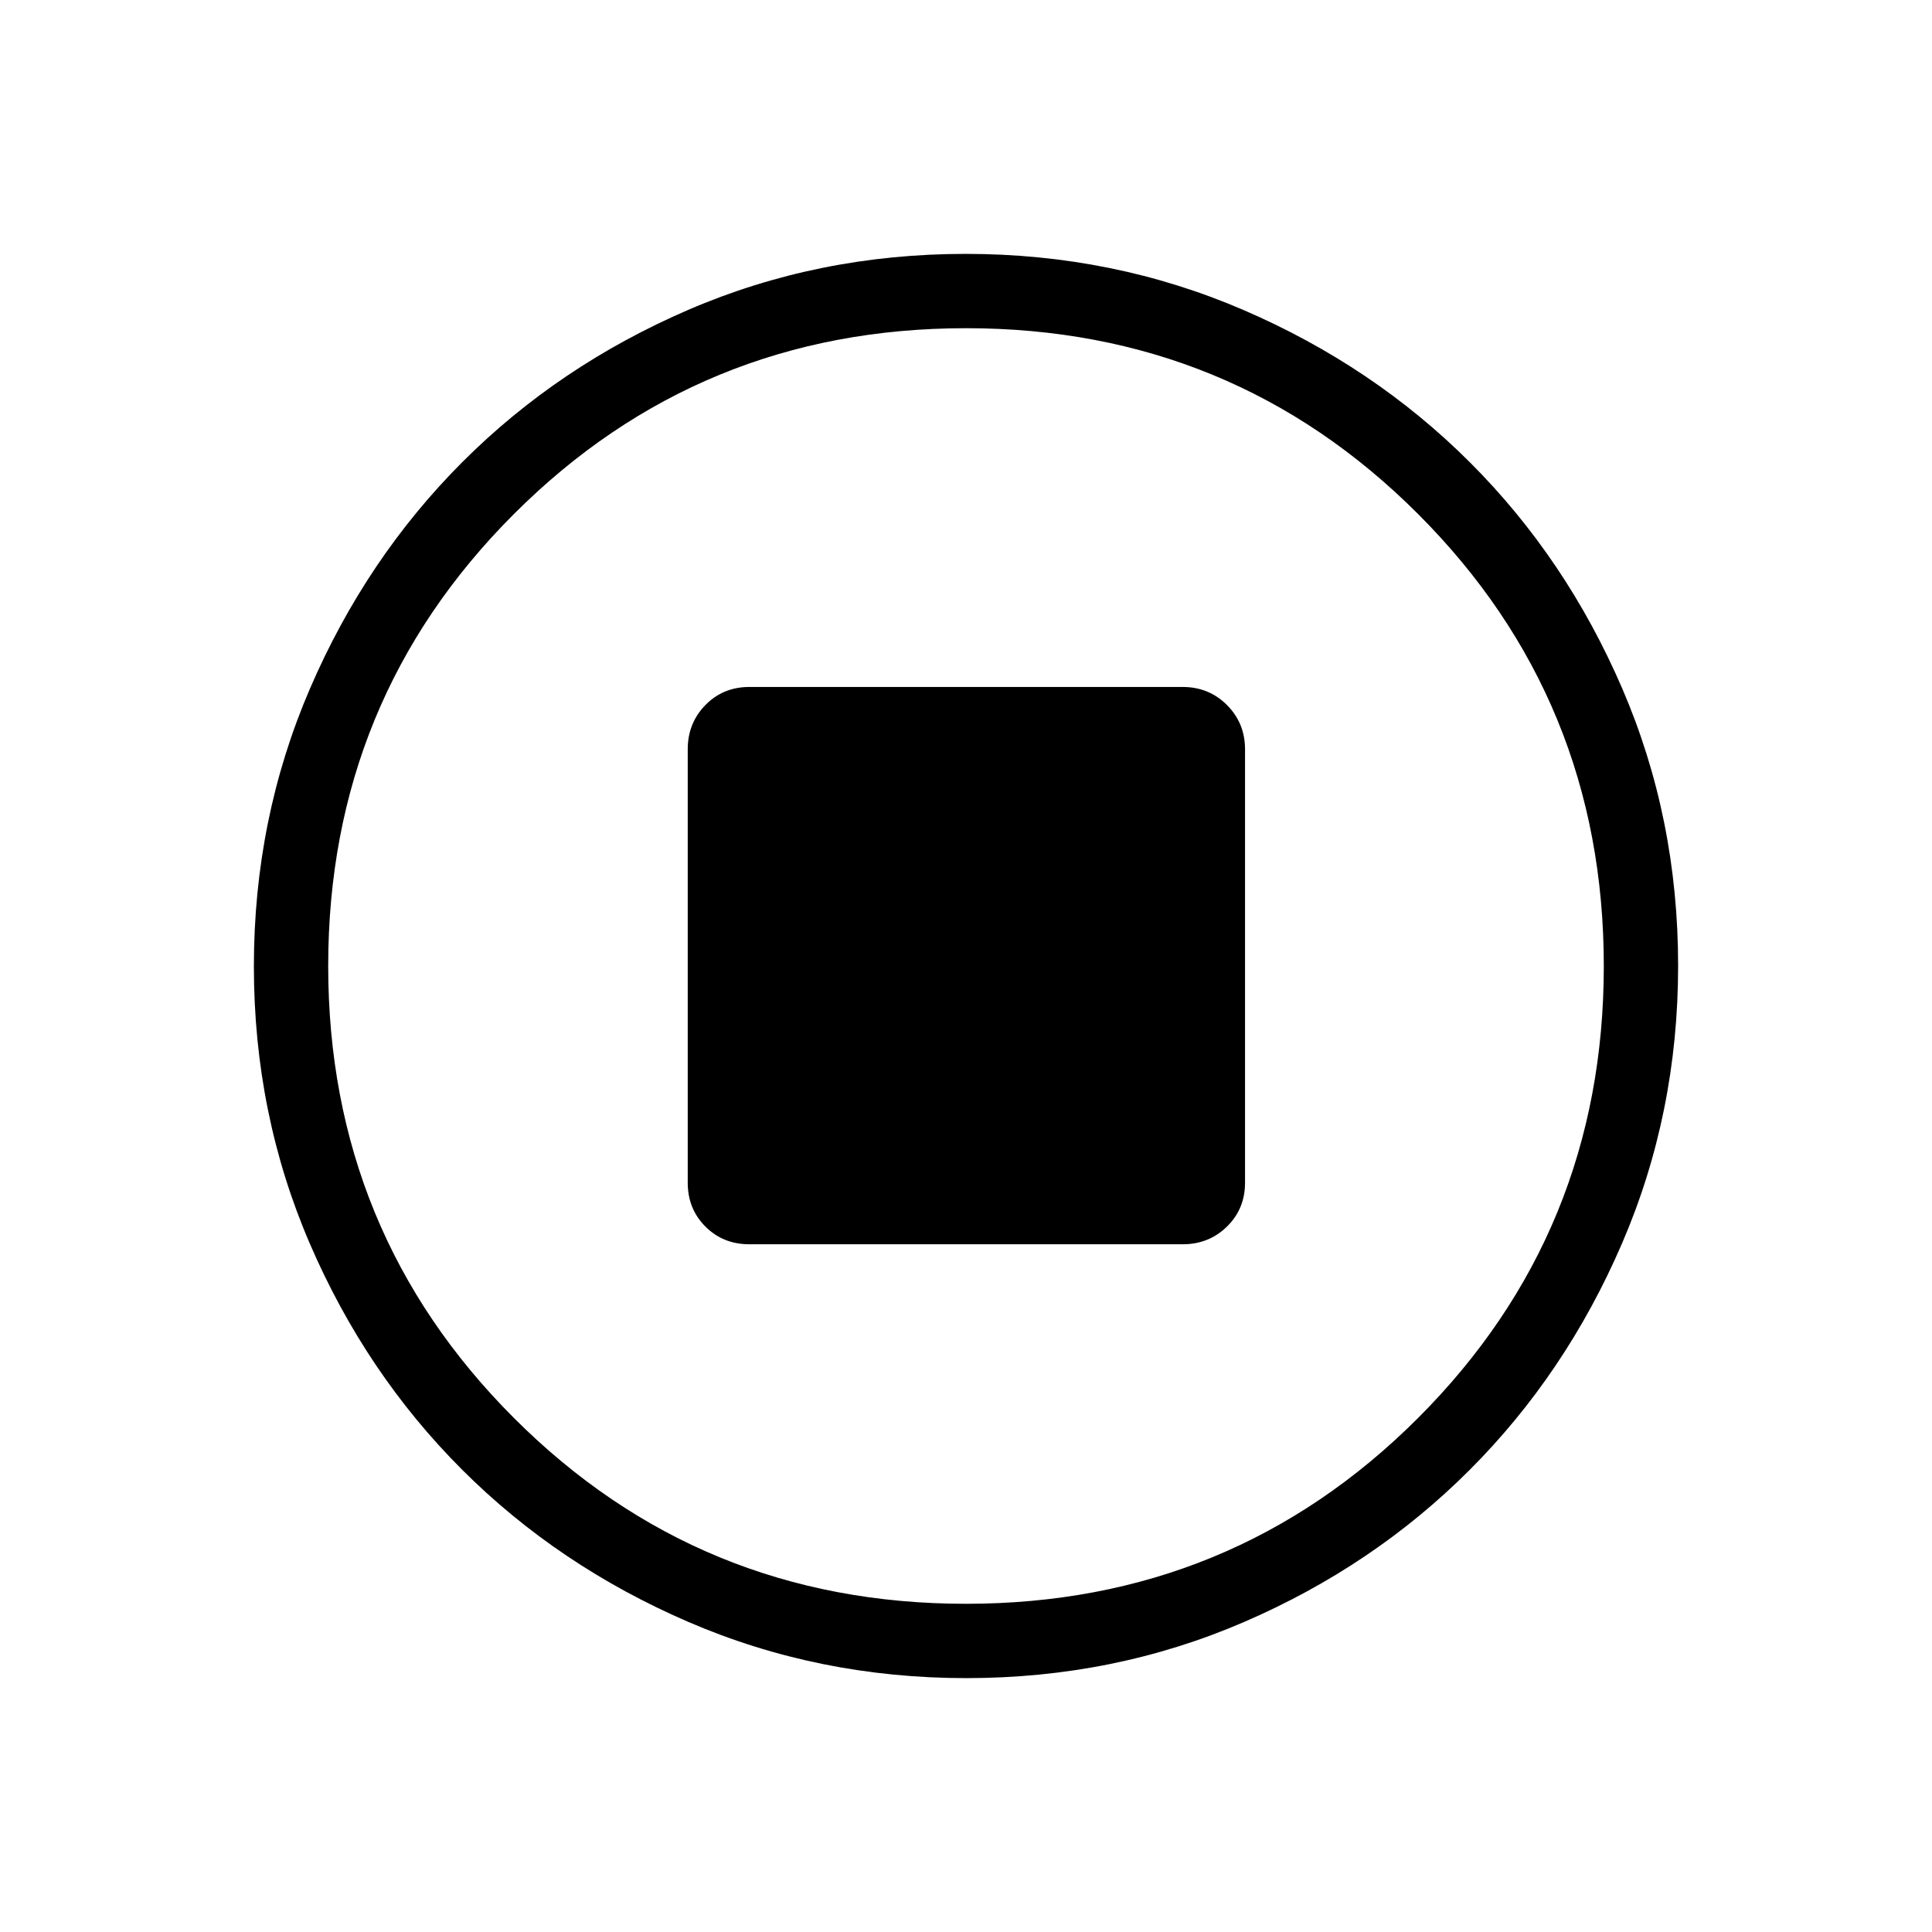 <svg xmlns="http://www.w3.org/2000/svg" height="24" viewBox="0 -960 960 960" width="24"><path d="M372.31-341.73h215.38q13 0 21.98-8.79t8.98-21.79v-215.38q0-13-8.98-21.98t-21.98-8.98H372.31q-13 0-21.79 8.98t-8.79 21.98v215.38q0 13 8.79 21.79t21.79 8.79Zm107.87 215.58q-73.39 0-138.06-27.89t-112.51-75.69q-47.84-47.81-75.65-112.29-27.81-64.48-27.81-137.8 0-73.39 27.89-138.06t75.69-112.51q47.81-47.84 112.29-75.65 64.48-27.81 137.8-27.81 73.39 0 138.06 27.89t112.51 75.69q47.84 47.8 75.65 112.29 27.81 64.48 27.81 137.8 0 73.39-27.89 138.06t-75.69 112.51q-47.8 47.84-112.29 75.65-64.48 27.81-137.8 27.81Zm-.21-36.93q132.3 0 224.63-92.3 92.32-92.3 92.32-224.59 0-132.3-92.3-224.63-92.3-92.32-224.59-92.32-132.3 0-224.63 92.3-92.32 92.3-92.32 224.59 0 132.3 92.3 224.63 92.3 92.32 224.59 92.32ZM480-480Z"/></svg>